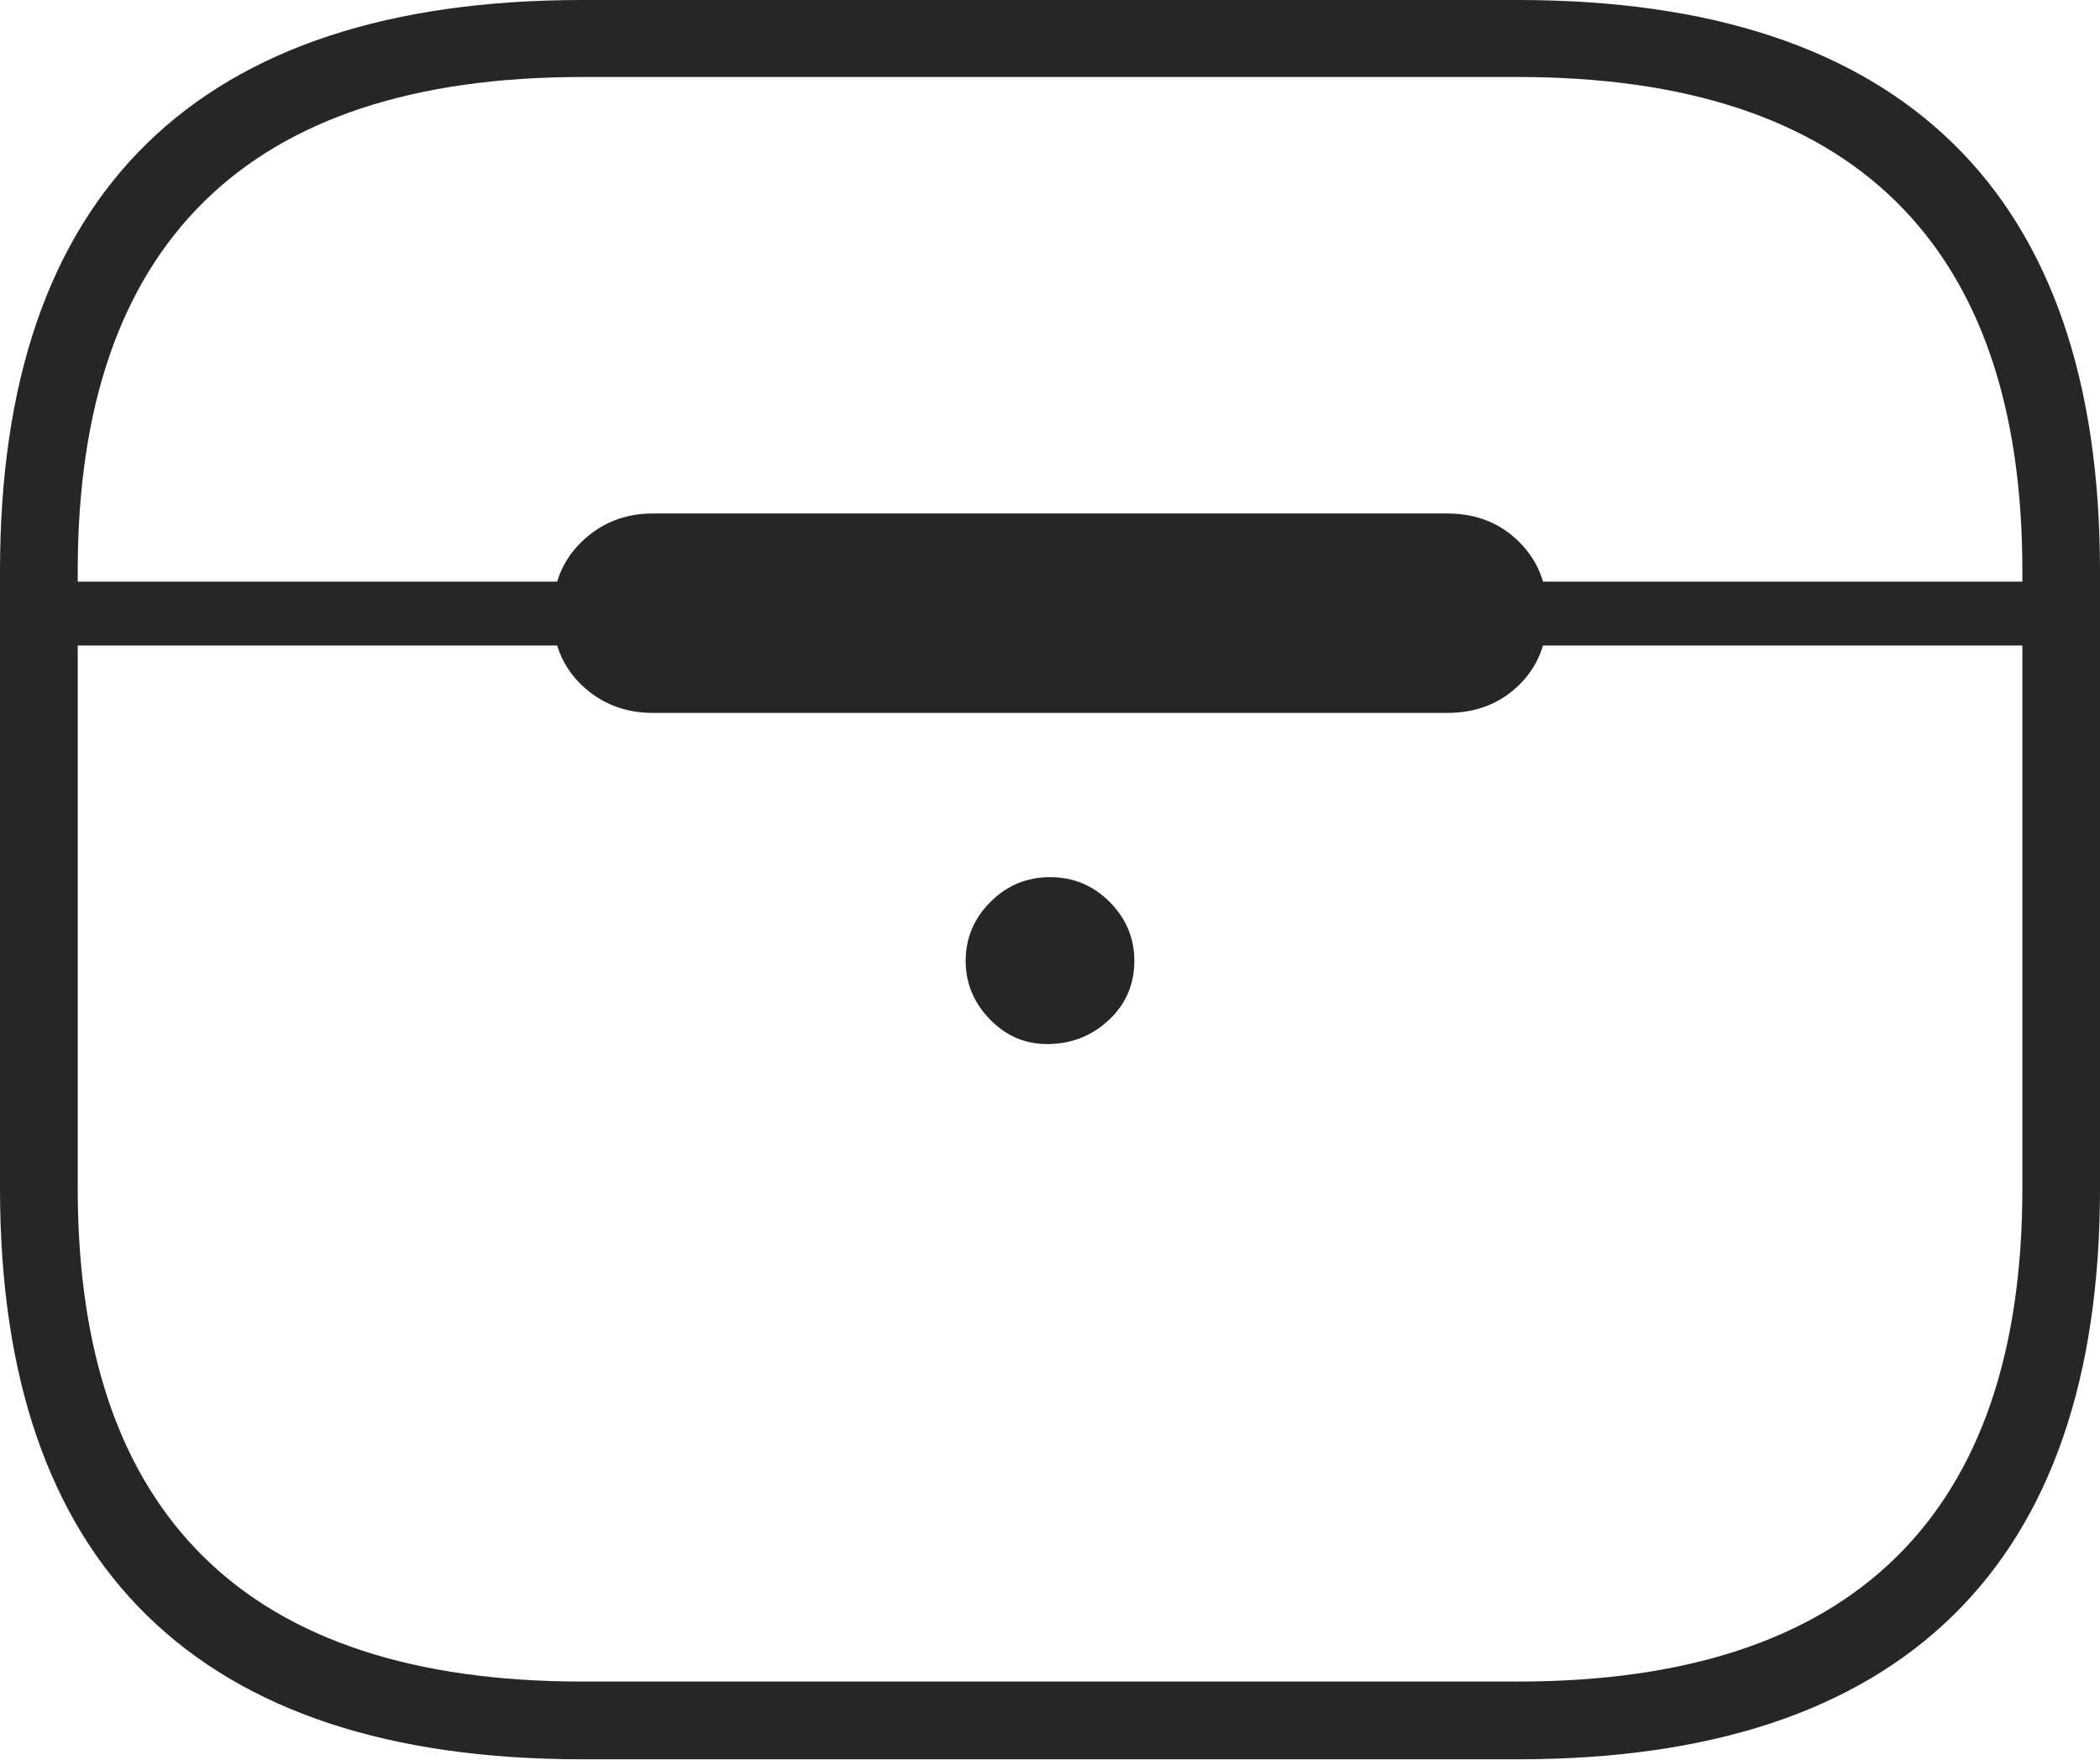<?xml version="1.0" encoding="UTF-8"?>
<!--Generator: Apple Native CoreSVG 175-->
<!DOCTYPE svg
PUBLIC "-//W3C//DTD SVG 1.1//EN"
       "http://www.w3.org/Graphics/SVG/1.1/DTD/svg11.dtd">
<svg version="1.1" xmlns="http://www.w3.org/2000/svg" xmlns:xlink="http://www.w3.org/1999/xlink" width="19.694" height="16.507">
 <g>
  <rect height="16.507" opacity="0" width="19.694" x="0" y="0"/>
  <path d="M5.461 16.497L14.233 16.497Q16.94 16.497 18.317 15.147Q19.694 13.798 19.694 11.143L19.694 5.354Q19.694 2.692 18.317 1.346Q16.94 0 14.233 0L5.461 0Q2.754 0 1.377 1.346Q0 2.692 0 5.354L0 11.143Q0 13.798 1.377 15.147Q2.754 16.497 5.461 16.497ZM5.461 15.768Q3.102 15.768 1.916 14.605Q0.729 13.442 0.729 11.143L0.729 5.354Q0.729 3.055 1.916 1.888Q3.102 0.722 5.461 0.722L14.233 0.722Q16.592 0.722 17.779 1.888Q18.966 3.055 18.966 5.354L18.966 11.143Q18.966 13.442 17.779 14.605Q16.592 15.768 14.233 15.768ZM0.362 6.053L19.332 6.053L19.332 5.454L0.362 5.454ZM6.122 6.685L13.572 6.685Q13.977 6.685 14.244 6.425Q14.512 6.164 14.512 5.752Q14.512 5.343 14.244 5.079Q13.977 4.815 13.572 4.815L6.122 4.815Q5.73 4.815 5.456 5.079Q5.183 5.343 5.183 5.752Q5.183 6.164 5.456 6.425Q5.73 6.685 6.122 6.685ZM9.848 9.79Q10.173 9.78 10.406 9.558Q10.638 9.336 10.638 9.01Q10.638 8.69 10.406 8.457Q10.173 8.225 9.848 8.225Q9.521 8.225 9.289 8.457Q9.056 8.69 9.056 9.01Q9.056 9.328 9.289 9.564Q9.521 9.8 9.848 9.79Z" fill="rgba(0,0,0,0.85)"/>
 </g>
</svg>
